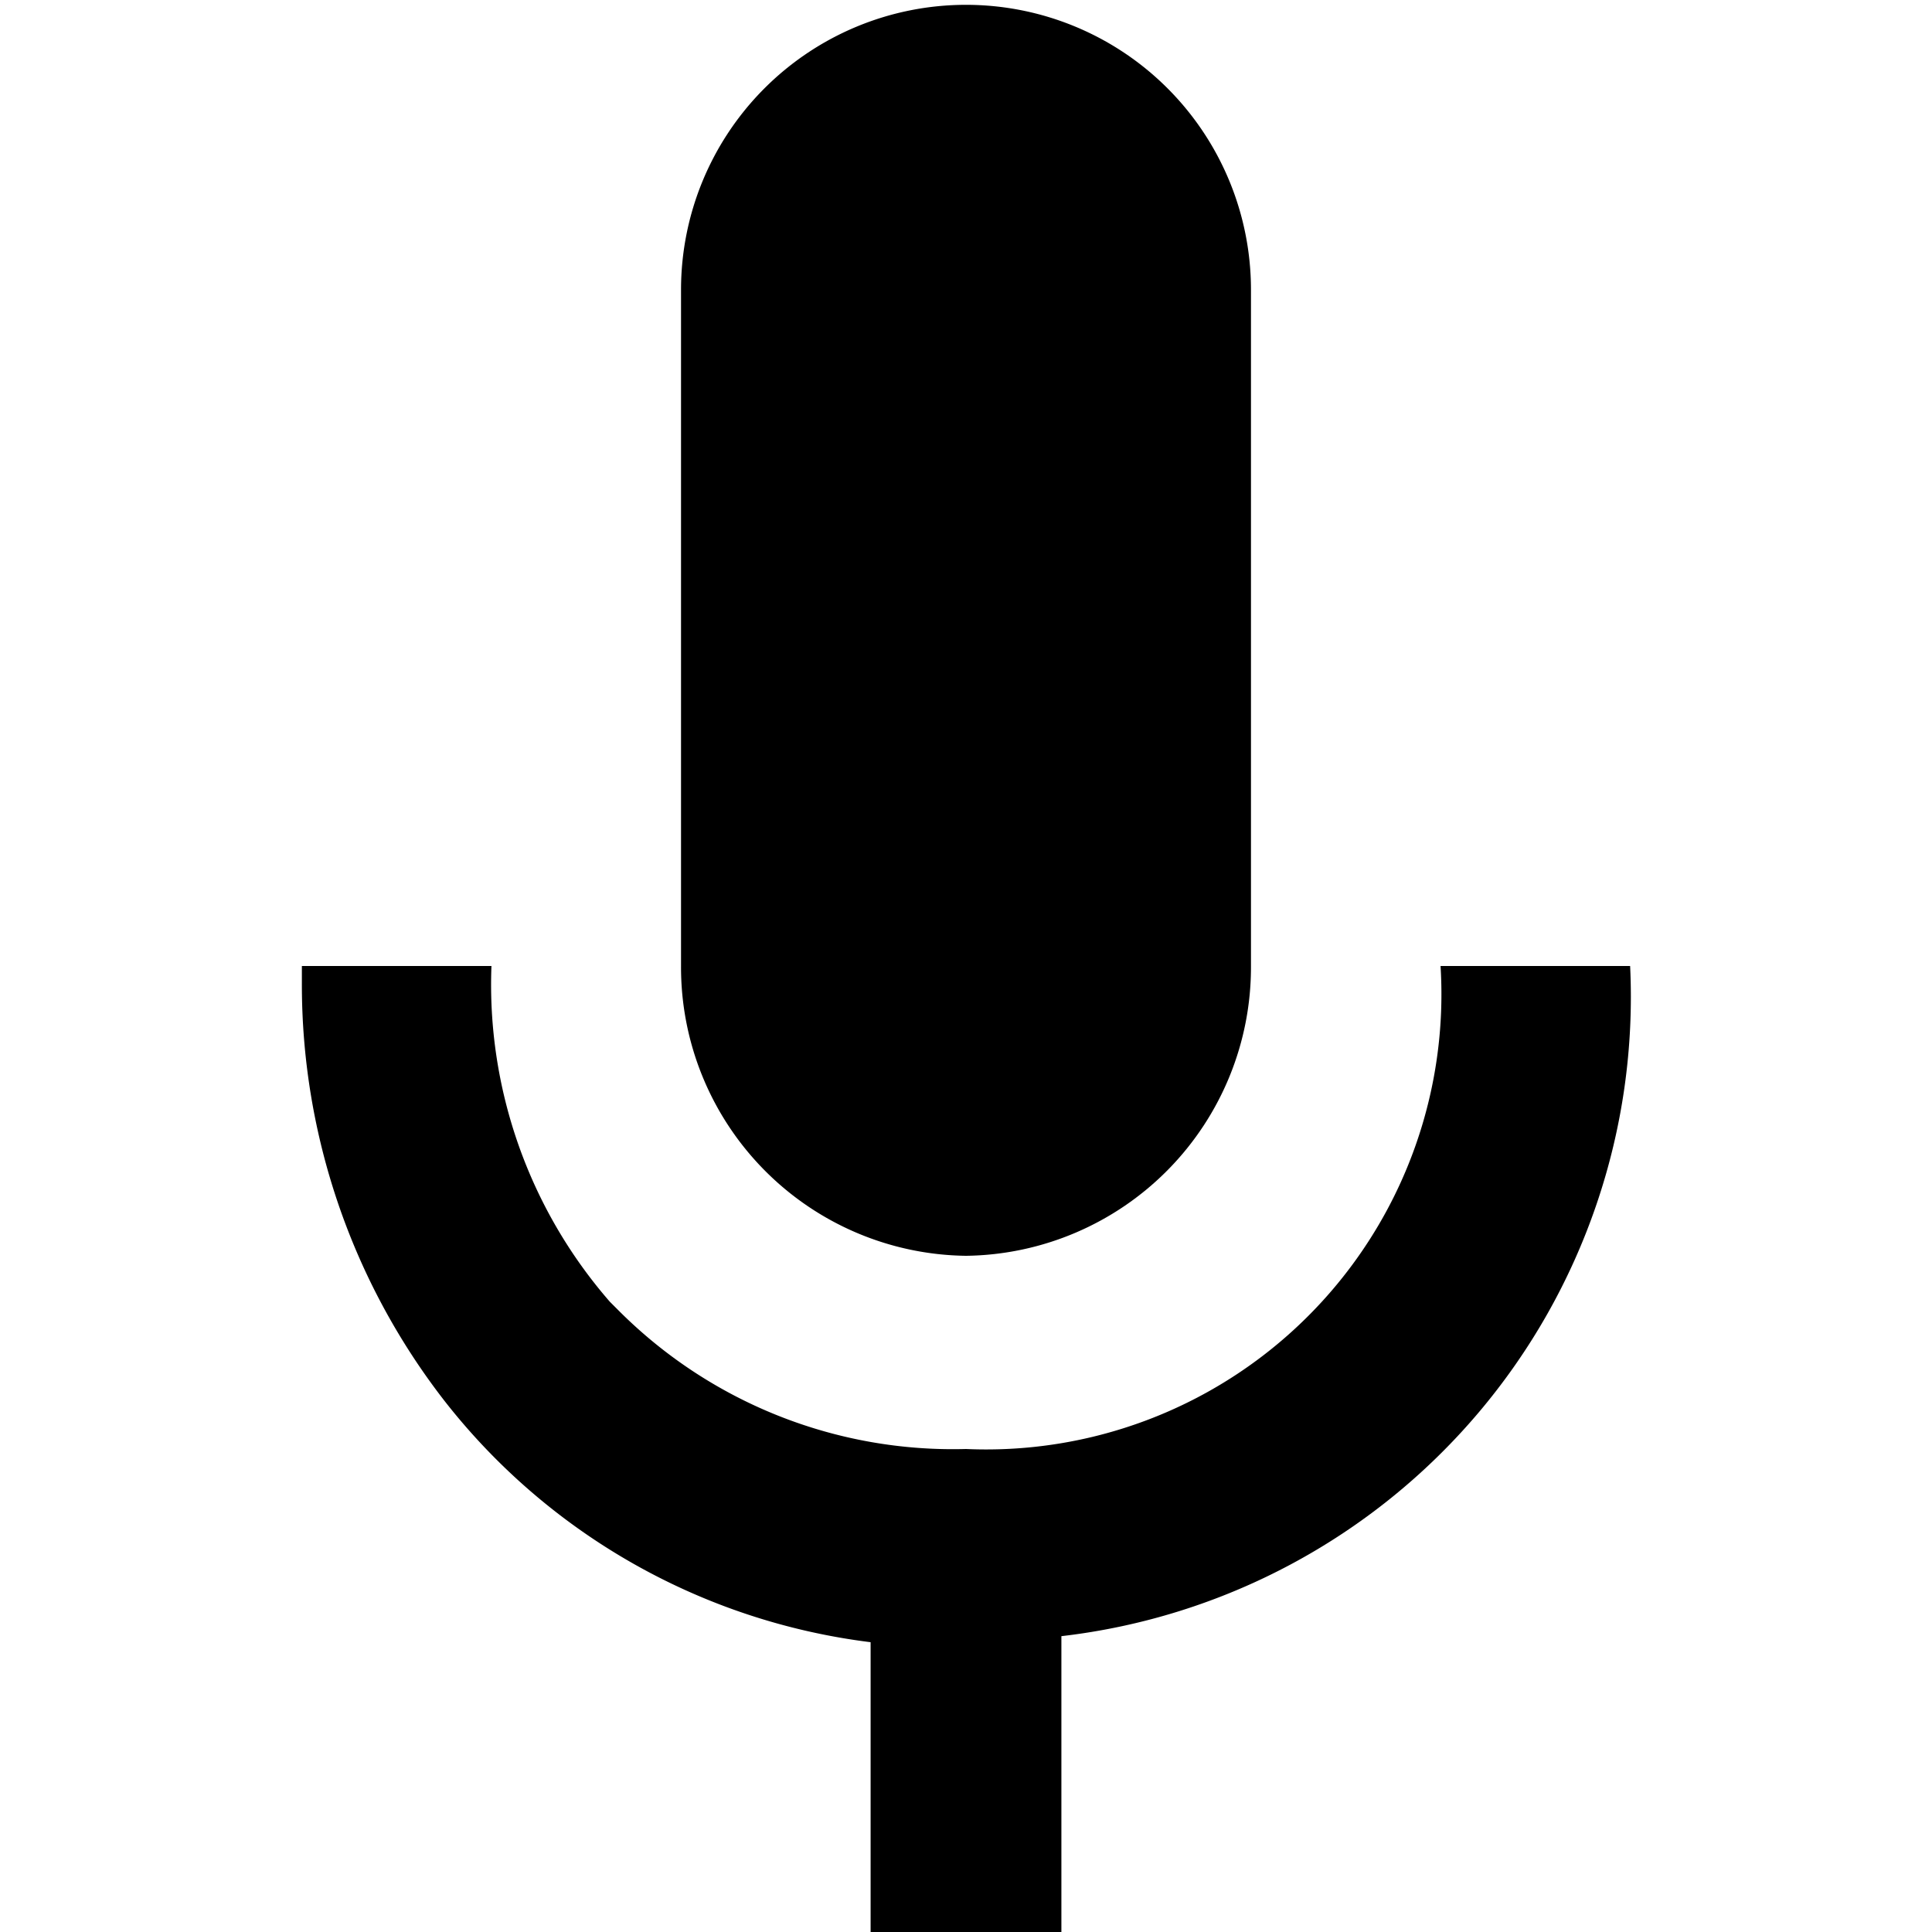 <svg id="Icon" xmlns="http://www.w3.org/2000/svg" viewBox="0 0 16 16"><title>google-voice</title><path d="M8,10.4A2.39,2.39,0,0,0,10.36,8V2.4a2.36,2.36,0,1,0-4.72,0V8A2.39,2.39,0,0,0,8,10.4Z"/><path d="M11.93,8A3.77,3.77,0,0,1,8,12a3.91,3.91,0,0,1-2.88-1.15h0l-.07-.07A4,4,0,0,1,4.07,8H2.5v.14A5.62,5.62,0,0,0,3.68,11.6a5.31,5.31,0,0,0,3.53,2V16H8.79V13.55A5.33,5.33,0,0,0,13.5,8Z"/></svg>
